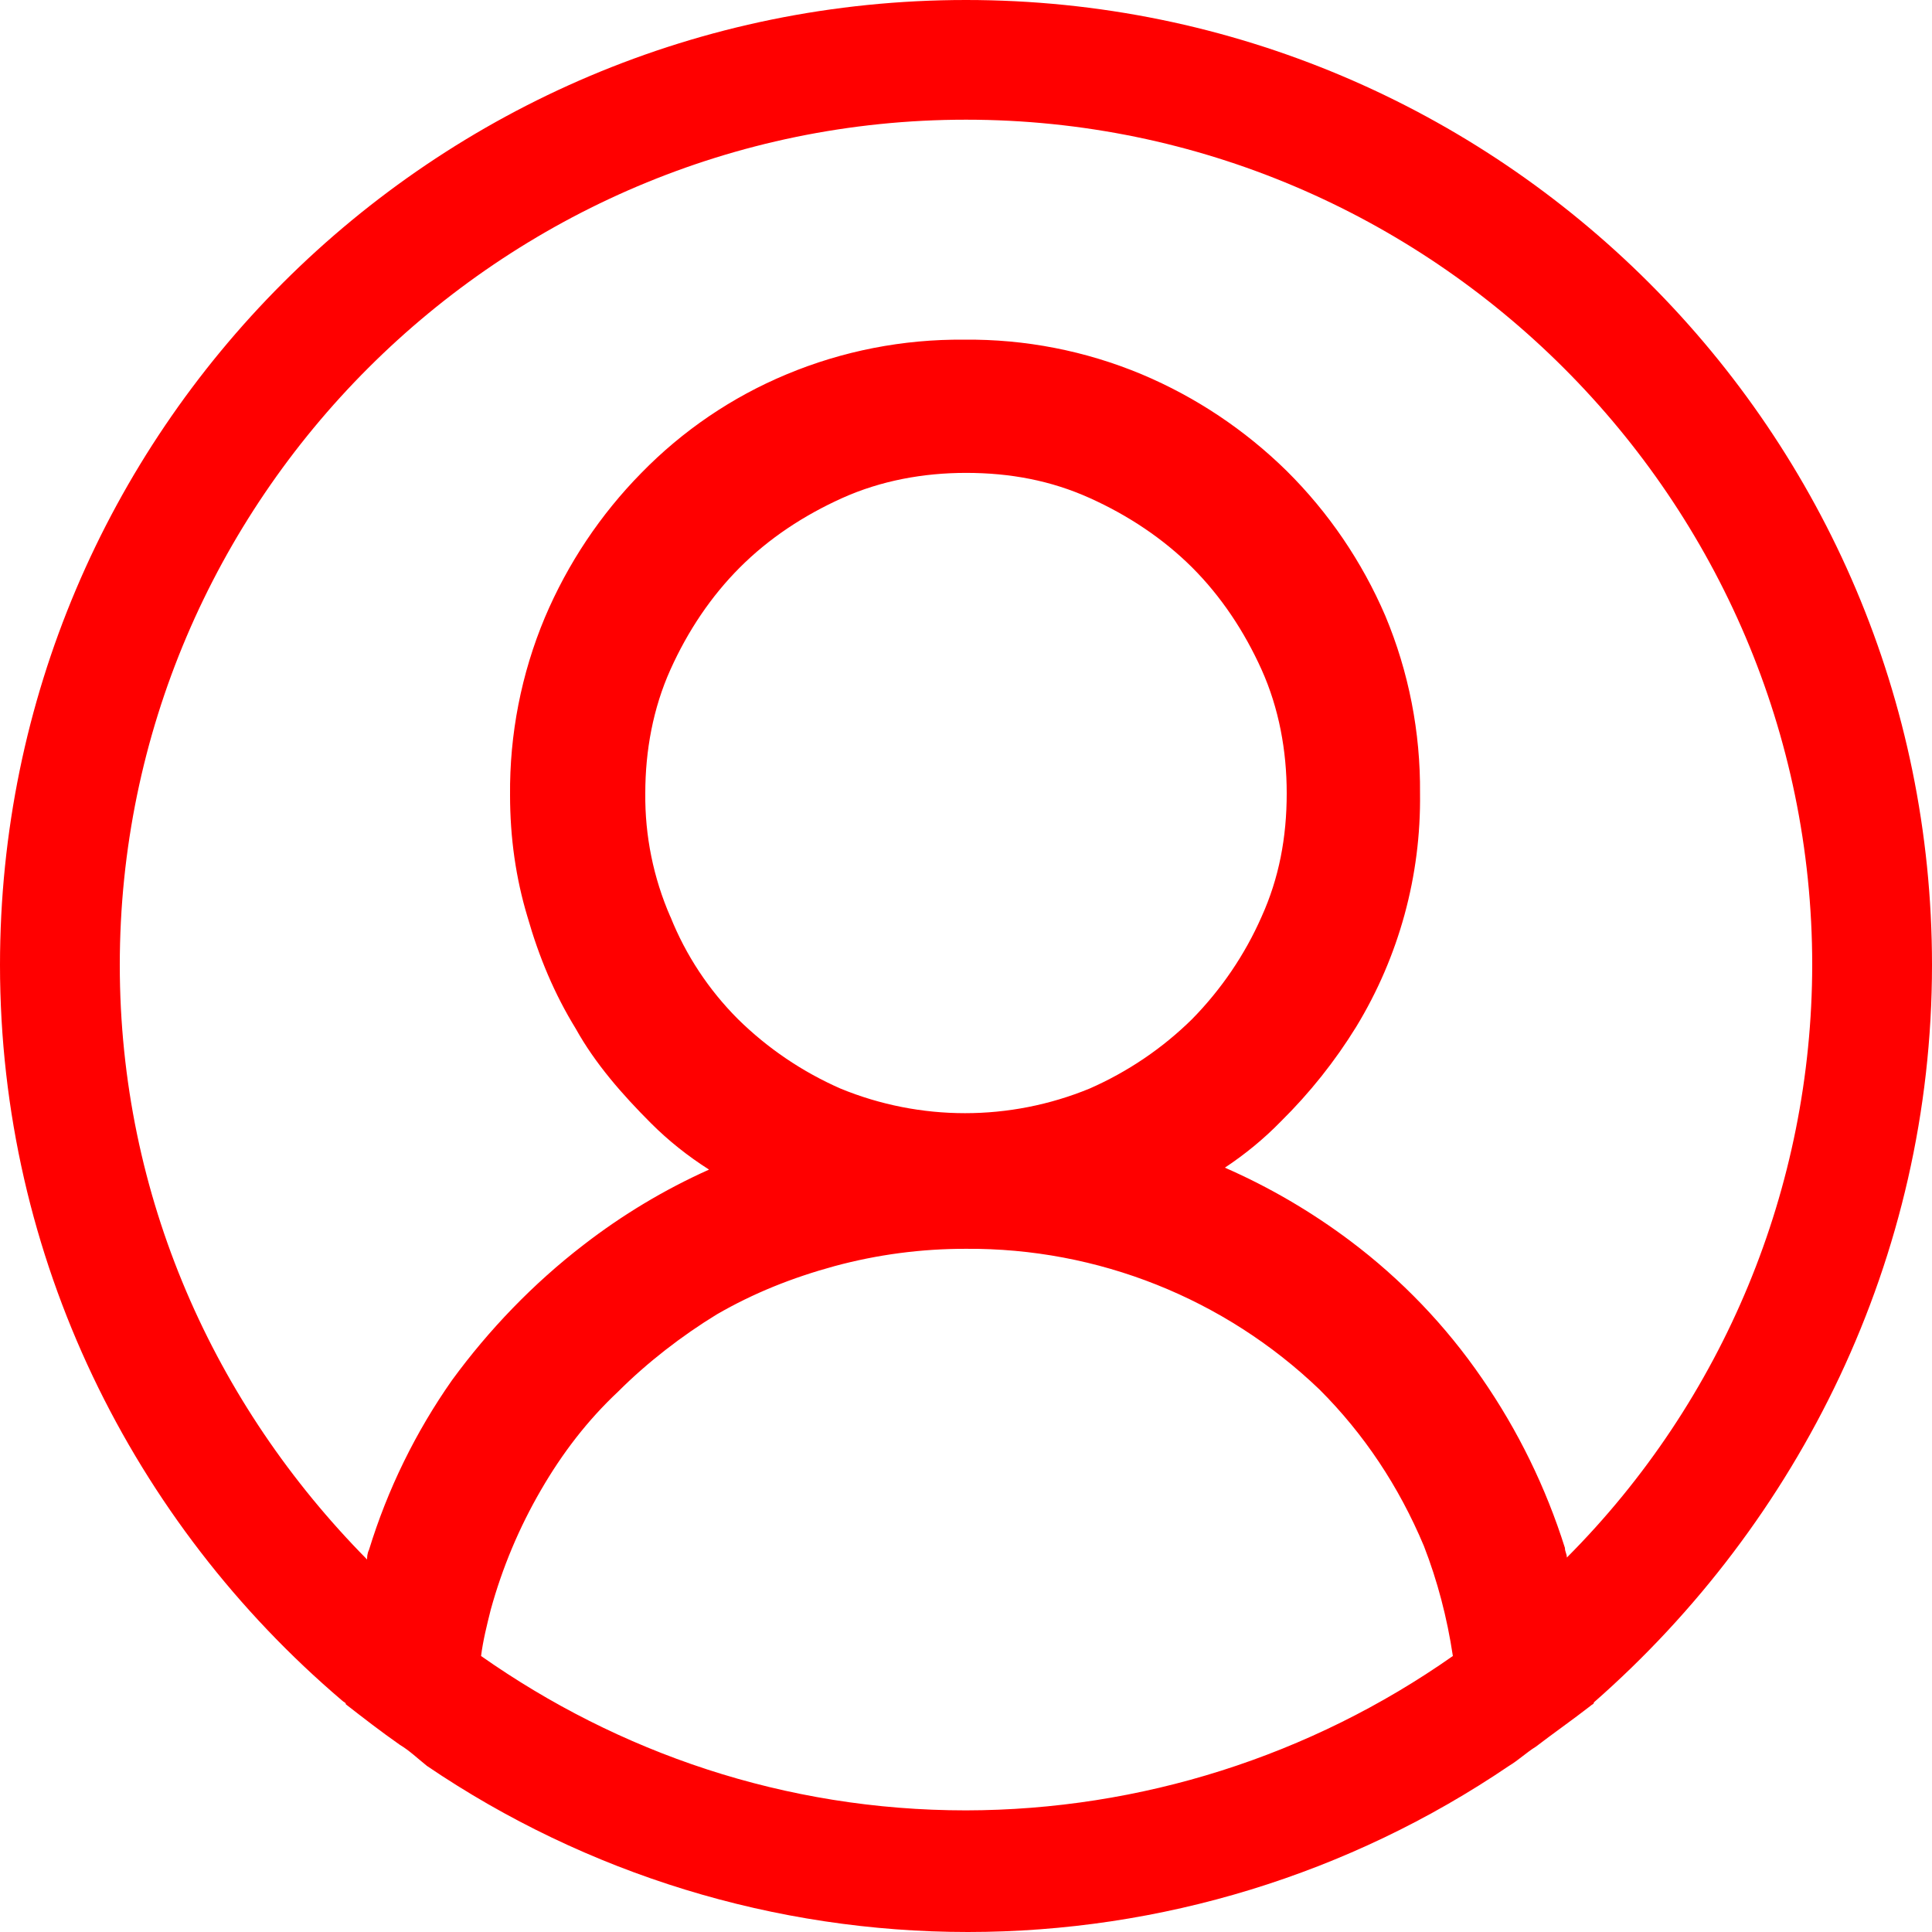 <svg width="21" height="21" viewBox="0 0 21 21" fill="none" xmlns="http://www.w3.org/2000/svg">
<g clip-path="url(#clip0_18_13)">
<path d="M21 10.489C21 4.699 16.296 0 10.5 0C4.704 0 0 4.699 0 10.489C0 13.679 1.449 16.553 3.717 18.483C3.738 18.504 3.759 18.504 3.759 18.525C3.948 18.672 4.137 18.819 4.347 18.966C4.452 19.029 4.536 19.111 4.641 19.195C6.376 20.372 8.425 21 10.521 21C12.617 21 14.666 20.372 16.401 19.195C16.506 19.132 16.59 19.05 16.695 18.985C16.884 18.84 17.094 18.693 17.283 18.546C17.304 18.525 17.325 18.525 17.325 18.504C19.551 16.552 21 13.679 21 10.489ZM10.5 19.678C8.526 19.678 6.72 19.048 5.229 18C5.25 17.832 5.292 17.665 5.334 17.497C5.459 17.042 5.643 16.604 5.88 16.196C6.111 15.797 6.384 15.44 6.72 15.125C7.035 14.81 7.413 14.518 7.791 14.287C8.19 14.056 8.61 13.888 9.072 13.762C9.538 13.636 10.018 13.573 10.5 13.574C11.931 13.564 13.31 14.113 14.343 15.104C14.826 15.587 15.204 16.154 15.477 16.804C15.624 17.182 15.729 17.581 15.792 18C14.242 19.089 12.395 19.675 10.5 19.678ZM7.287 9.966C7.102 9.542 7.009 9.084 7.014 8.622C7.014 8.161 7.098 7.699 7.287 7.279C7.476 6.859 7.728 6.482 8.043 6.167C8.358 5.852 8.736 5.602 9.156 5.413C9.576 5.224 10.038 5.14 10.5 5.14C10.983 5.14 11.424 5.224 11.844 5.413C12.264 5.602 12.642 5.854 12.957 6.167C13.272 6.482 13.524 6.86 13.713 7.279C13.902 7.699 13.986 8.161 13.986 8.622C13.986 9.105 13.902 9.546 13.713 9.964C13.531 10.378 13.274 10.755 12.957 11.078C12.635 11.395 12.258 11.65 11.844 11.832C10.976 12.189 10.003 12.189 9.135 11.832C8.721 11.65 8.344 11.395 8.022 11.078C7.704 10.76 7.454 10.382 7.287 9.964V9.966ZM17.031 16.93C17.031 16.888 17.01 16.867 17.01 16.825C16.803 16.168 16.499 15.546 16.107 14.98C15.715 14.409 15.232 13.906 14.679 13.49C14.256 13.172 13.798 12.904 13.314 12.692C13.534 12.546 13.739 12.378 13.923 12.189C14.236 11.88 14.511 11.535 14.742 11.16C15.207 10.396 15.447 9.516 15.435 8.622C15.441 7.96 15.313 7.303 15.057 6.692C14.804 6.104 14.441 5.57 13.986 5.119C13.532 4.673 12.998 4.316 12.411 4.069C11.799 3.813 11.142 3.685 10.479 3.692C9.816 3.686 9.159 3.814 8.547 4.07C7.955 4.317 7.42 4.681 6.972 5.14C6.526 5.593 6.17 6.127 5.922 6.713C5.666 7.324 5.538 7.981 5.544 8.643C5.544 9.105 5.607 9.546 5.733 9.964C5.859 10.405 6.027 10.805 6.258 11.181C6.468 11.559 6.762 11.895 7.077 12.21C7.266 12.399 7.476 12.566 7.707 12.713C7.221 12.931 6.763 13.206 6.342 13.532C5.796 13.952 5.313 14.455 4.914 15.001C4.518 15.565 4.213 16.187 4.011 16.846C3.99 16.888 3.99 16.93 3.99 16.951C2.331 15.272 1.302 13.007 1.302 10.489C1.302 5.434 5.439 1.301 10.5 1.301C15.561 1.301 19.698 5.434 19.698 10.489C19.695 12.904 18.736 15.22 17.031 16.93Z" fill="#FF0000"/>
</g>
<defs>
<clipPath id="clip0_18_13">
<rect width="21" height="21" fill="white"/>
</clipPath>
</defs>
</svg>
